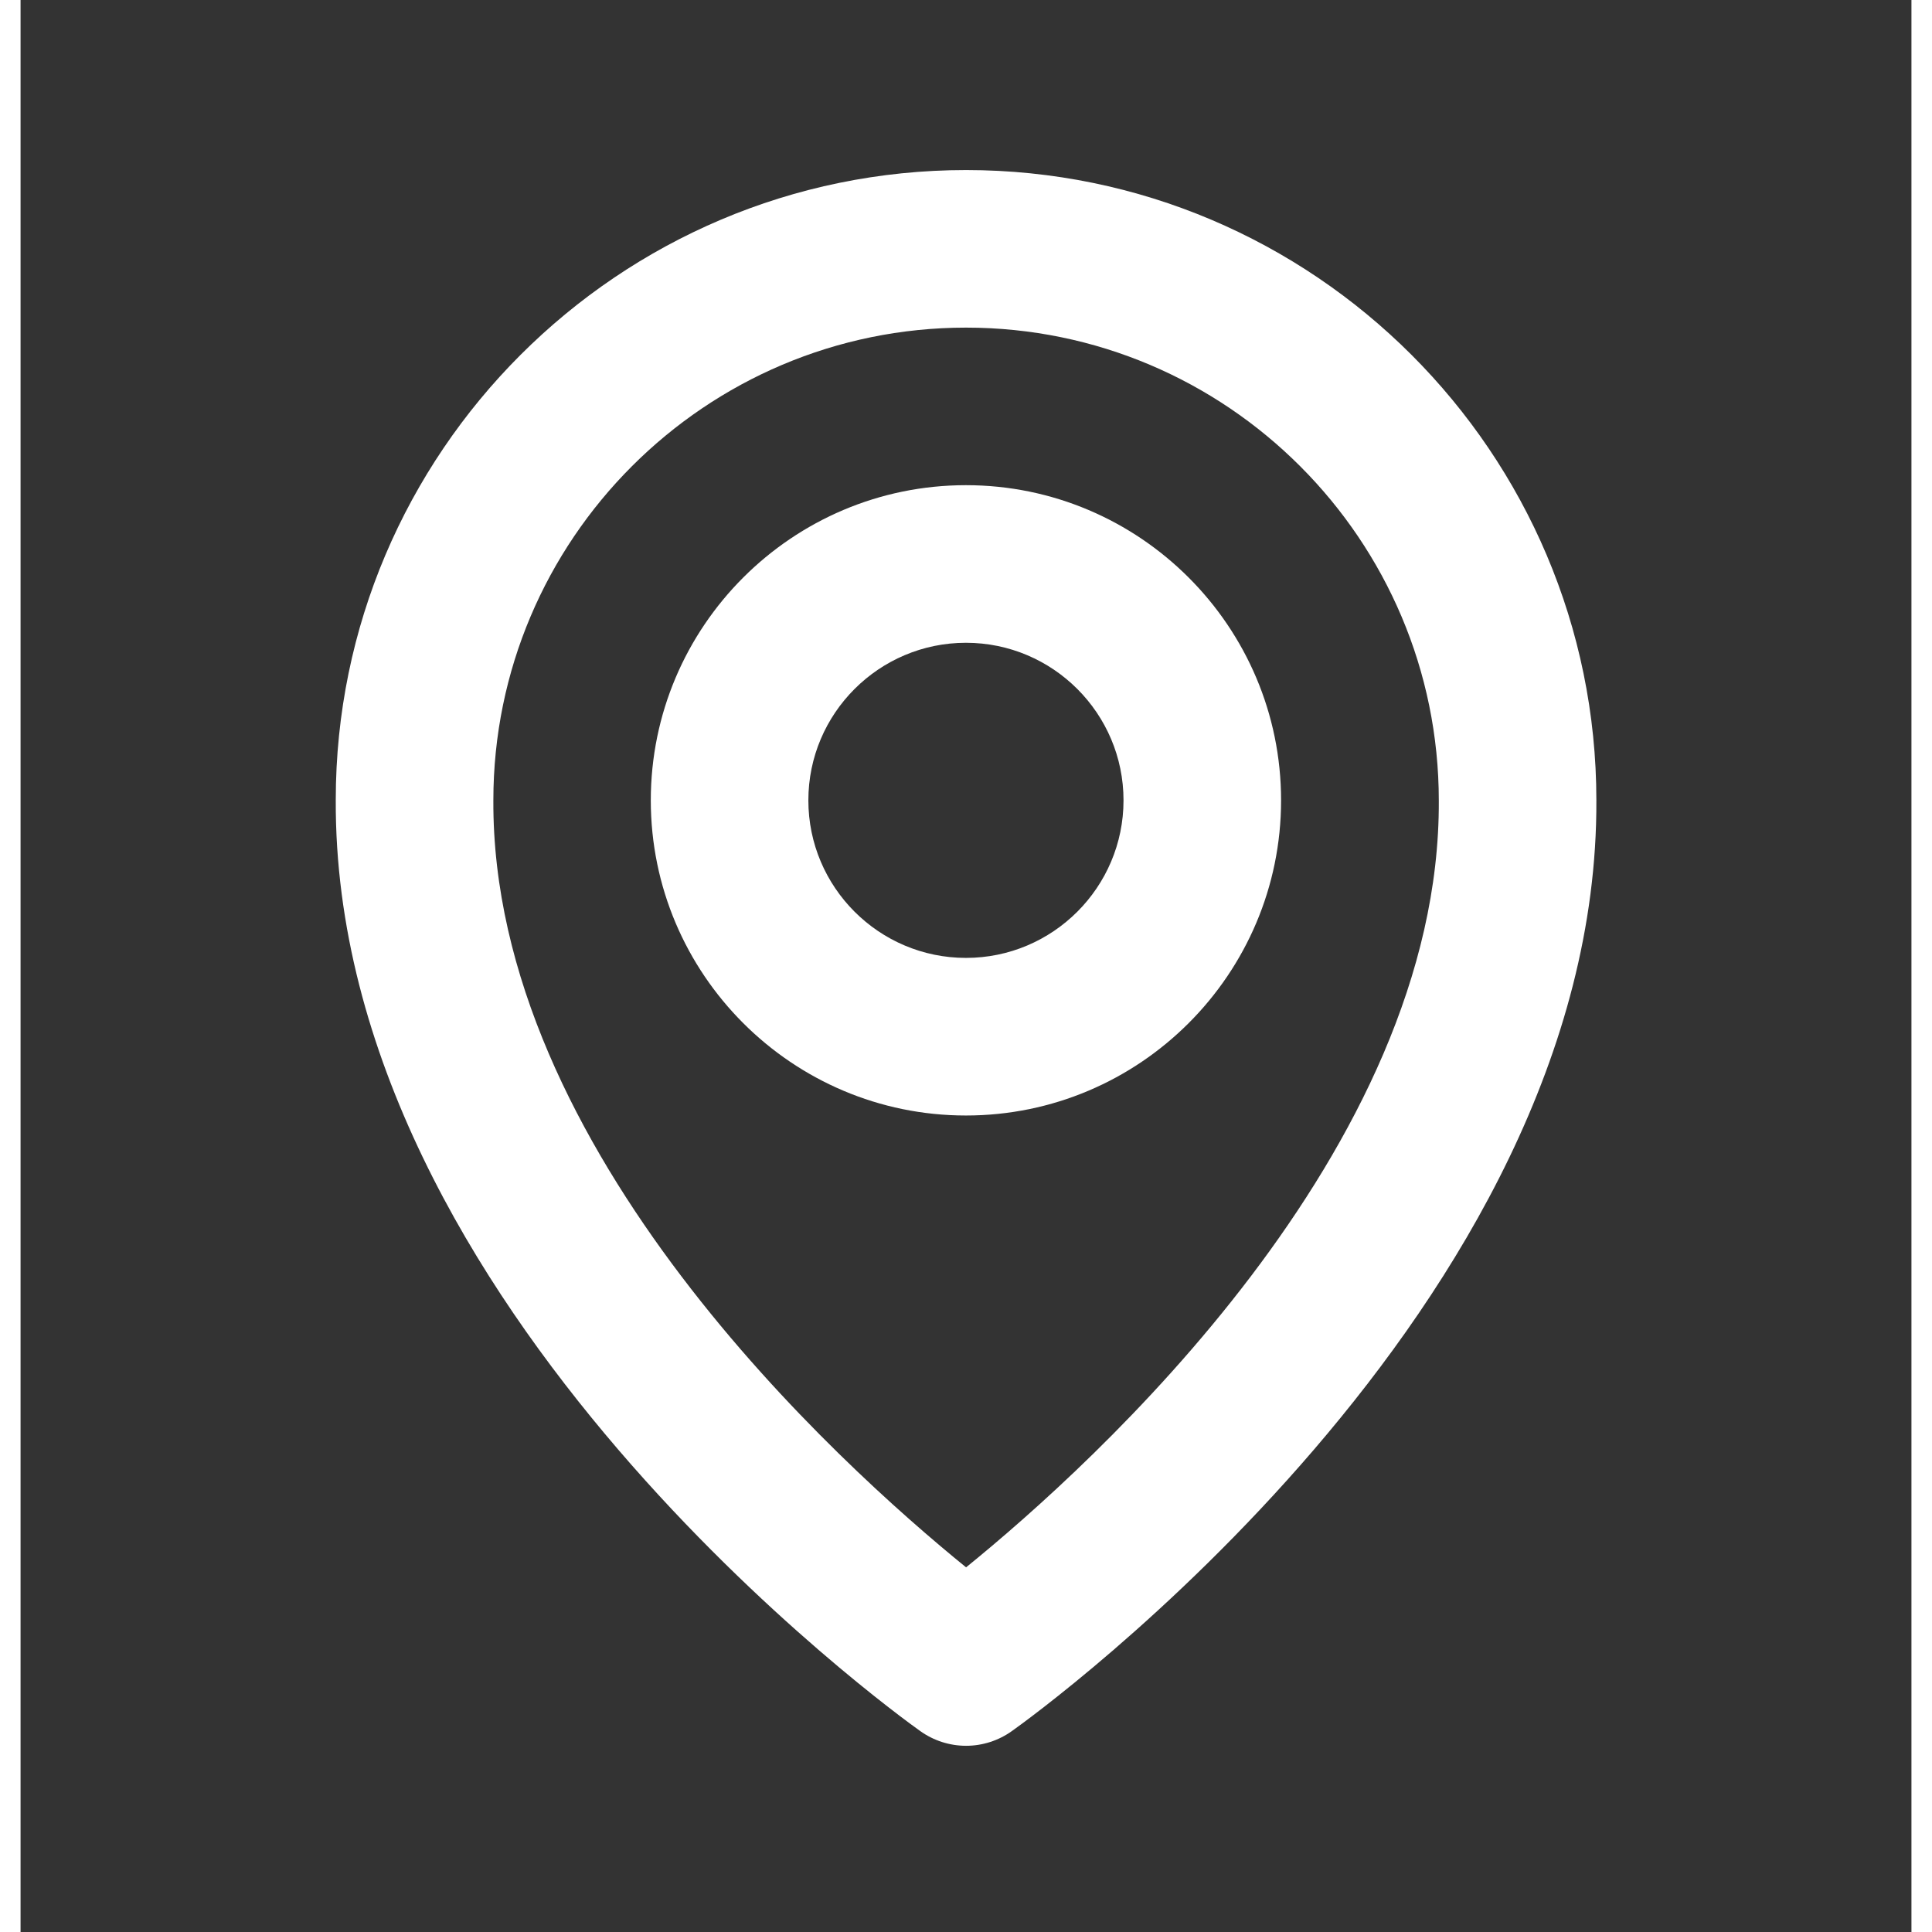 <svg
      width='40'
      height='40'
      viewBox='0 0 46 47'
      fill='none'
      xmlns='http://www.w3.org/2000/svg'
    >
      <rect x="0" y="0" width="46" height="47" fill="#333333" stroke="none"/>
      <path
        d='M22.999 27.137C27.227 27.137 30.665 23.698 30.665 19.47C30.665 15.242 27.227 11.803 22.999 11.803C18.77 11.803 15.332 15.242 15.332 19.47C15.332 23.698 18.77 27.137 22.999 27.137ZM22.999 15.637C25.113 15.637 26.832 17.356 26.832 19.47C26.832 21.584 25.113 23.303 22.999 23.303C20.885 23.303 19.165 21.584 19.165 19.47C19.165 17.356 20.885 15.637 22.999 15.637Z'
        fill='white'
      />
      <path
        d='M21.89 42.114C22.214 42.345 22.603 42.47 23.002 42.47C23.4 42.47 23.789 42.345 24.113 42.114C24.696 41.702 38.39 31.813 38.335 19.47C38.335 11.016 31.456 4.137 23.002 4.137C14.547 4.137 7.668 11.016 7.668 19.46C7.613 31.813 21.307 41.702 21.89 42.114ZM23.002 7.97C29.344 7.97 34.502 13.128 34.502 19.48C34.542 27.986 26.091 35.624 23.002 38.129C19.914 35.622 11.461 27.982 11.502 19.47C11.502 13.128 16.659 7.97 23.002 7.97Z'
        fill='white'
      />
    </svg>
